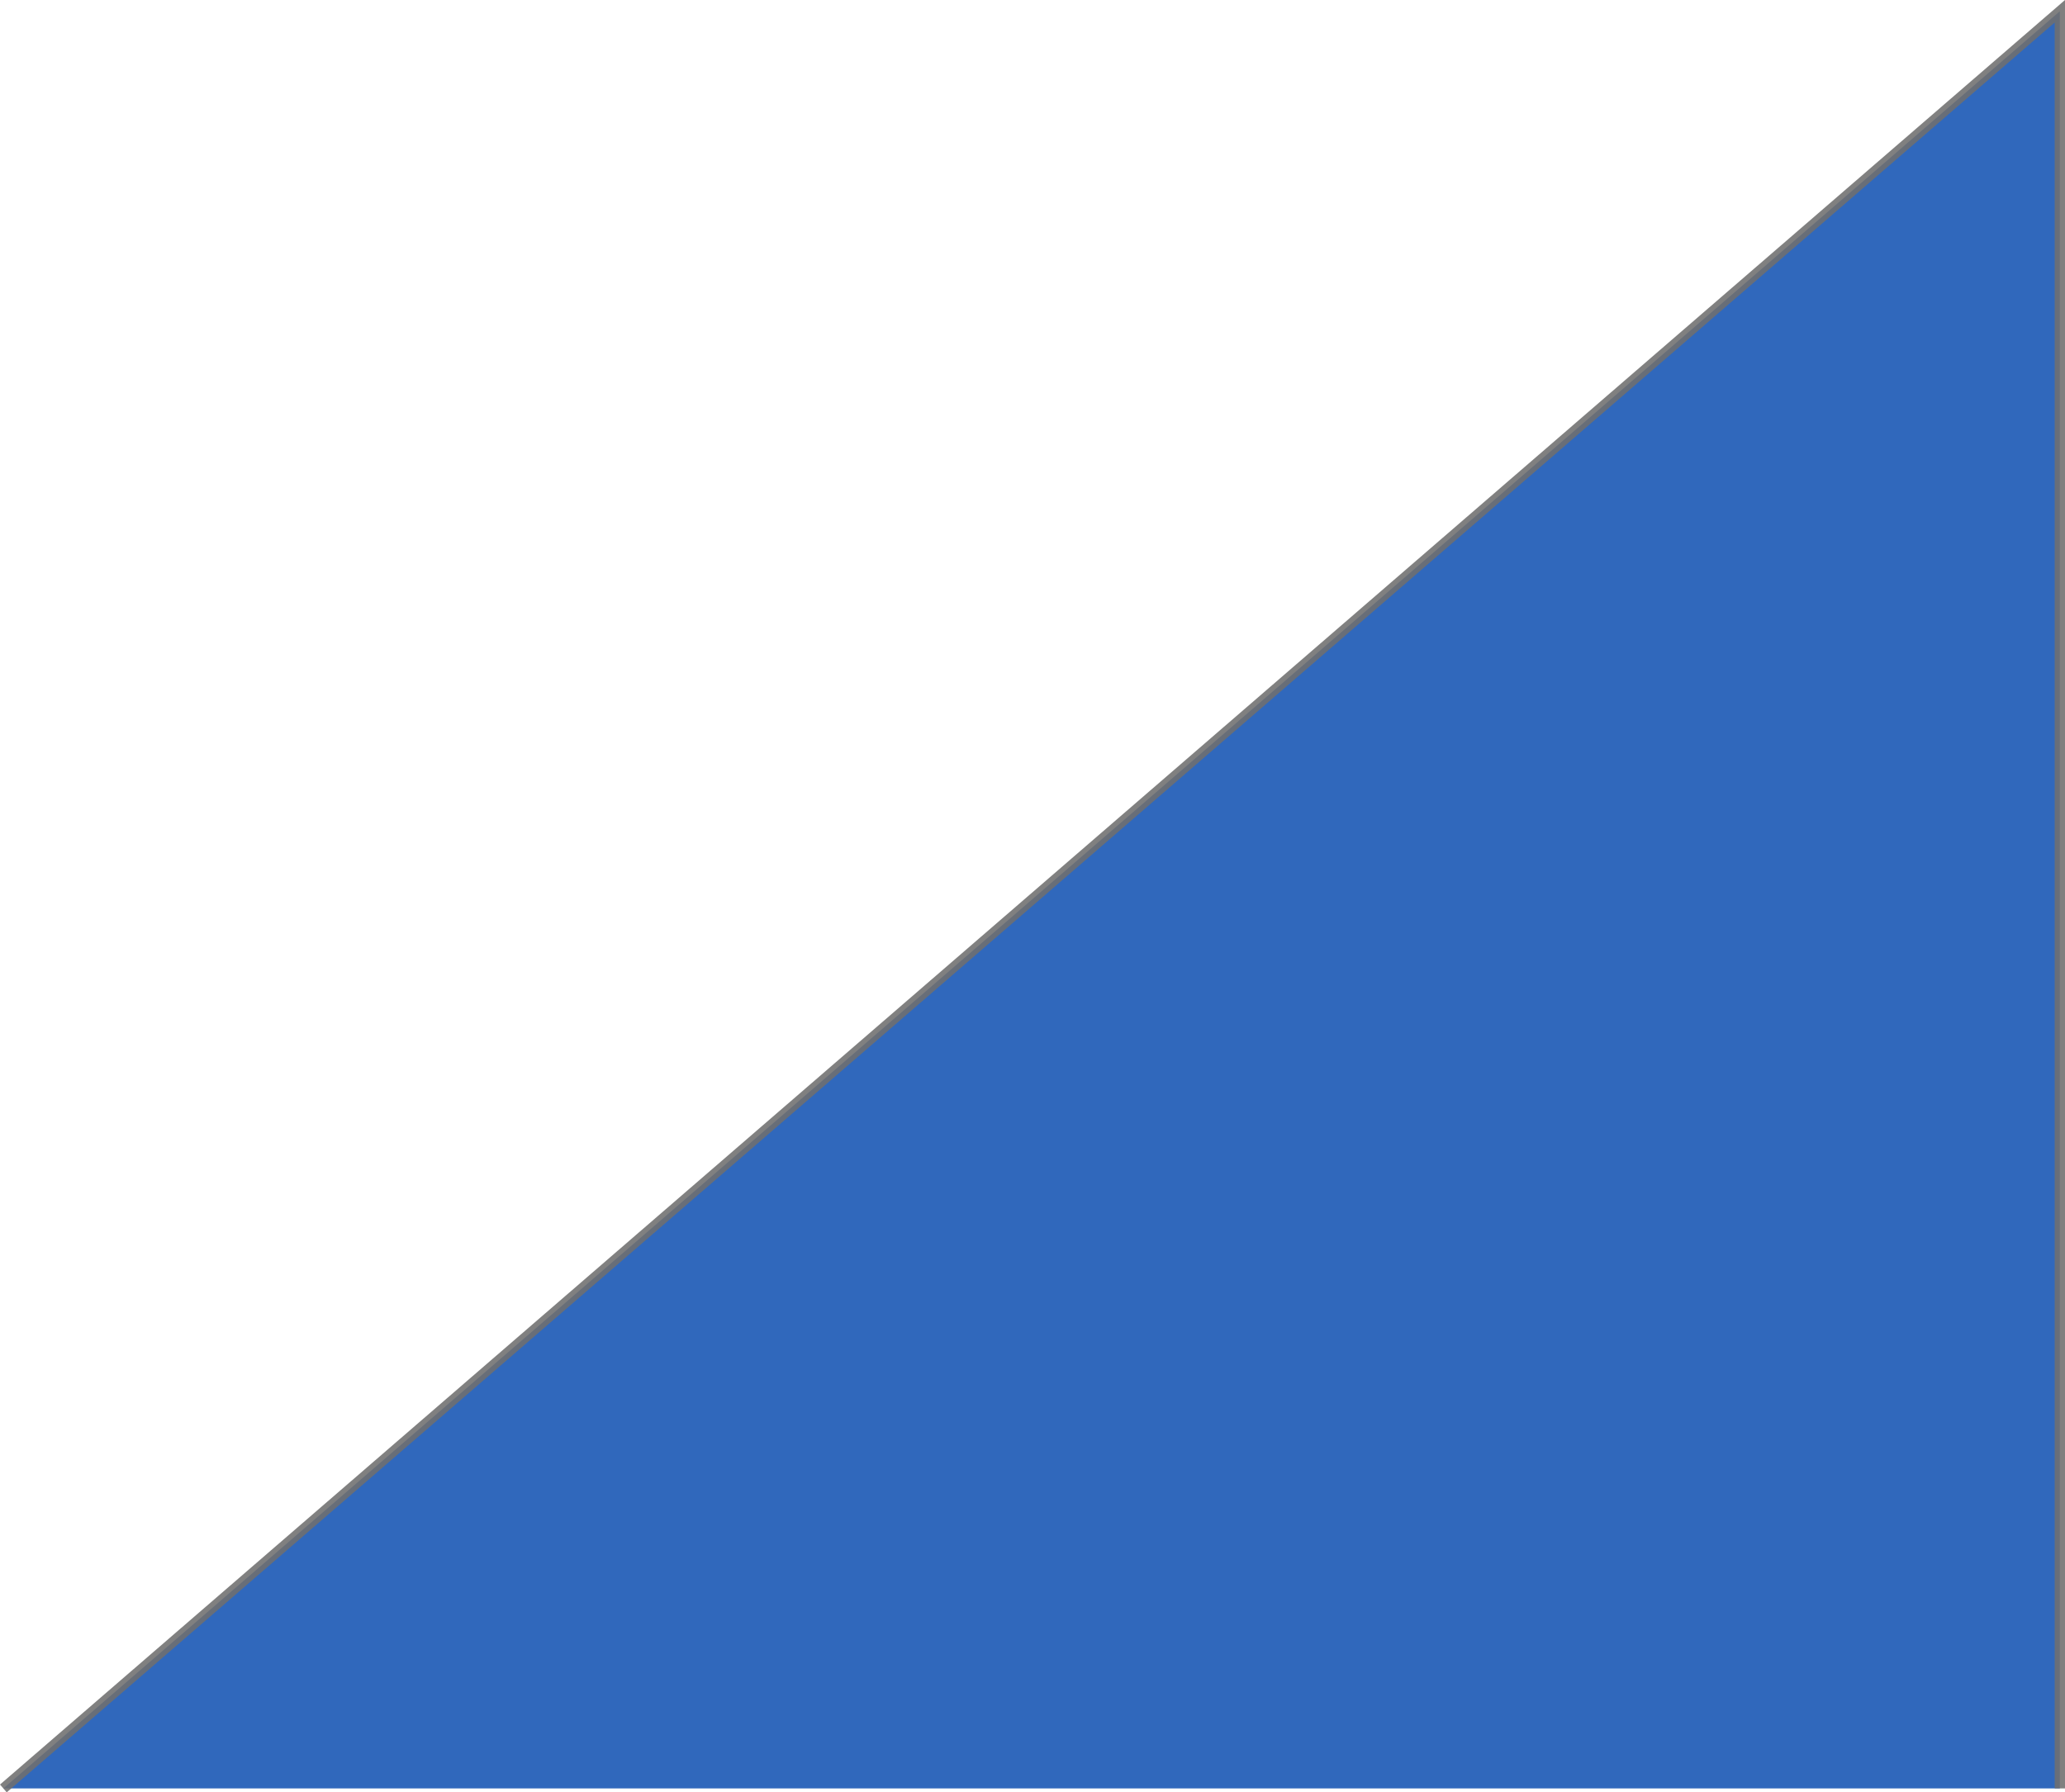 <svg xmlns="http://www.w3.org/2000/svg" width="200.294" height="173.89" viewBox="0 0 200.294 173.89">
  <path id="shape" d="M1490.582,926.2l199.467-172.418V926.2" transform="translate(-1490.255 -752.69)" fill="#1554b3" stroke="#707070" stroke-width="1" opacity="0.88"/>
</svg>
